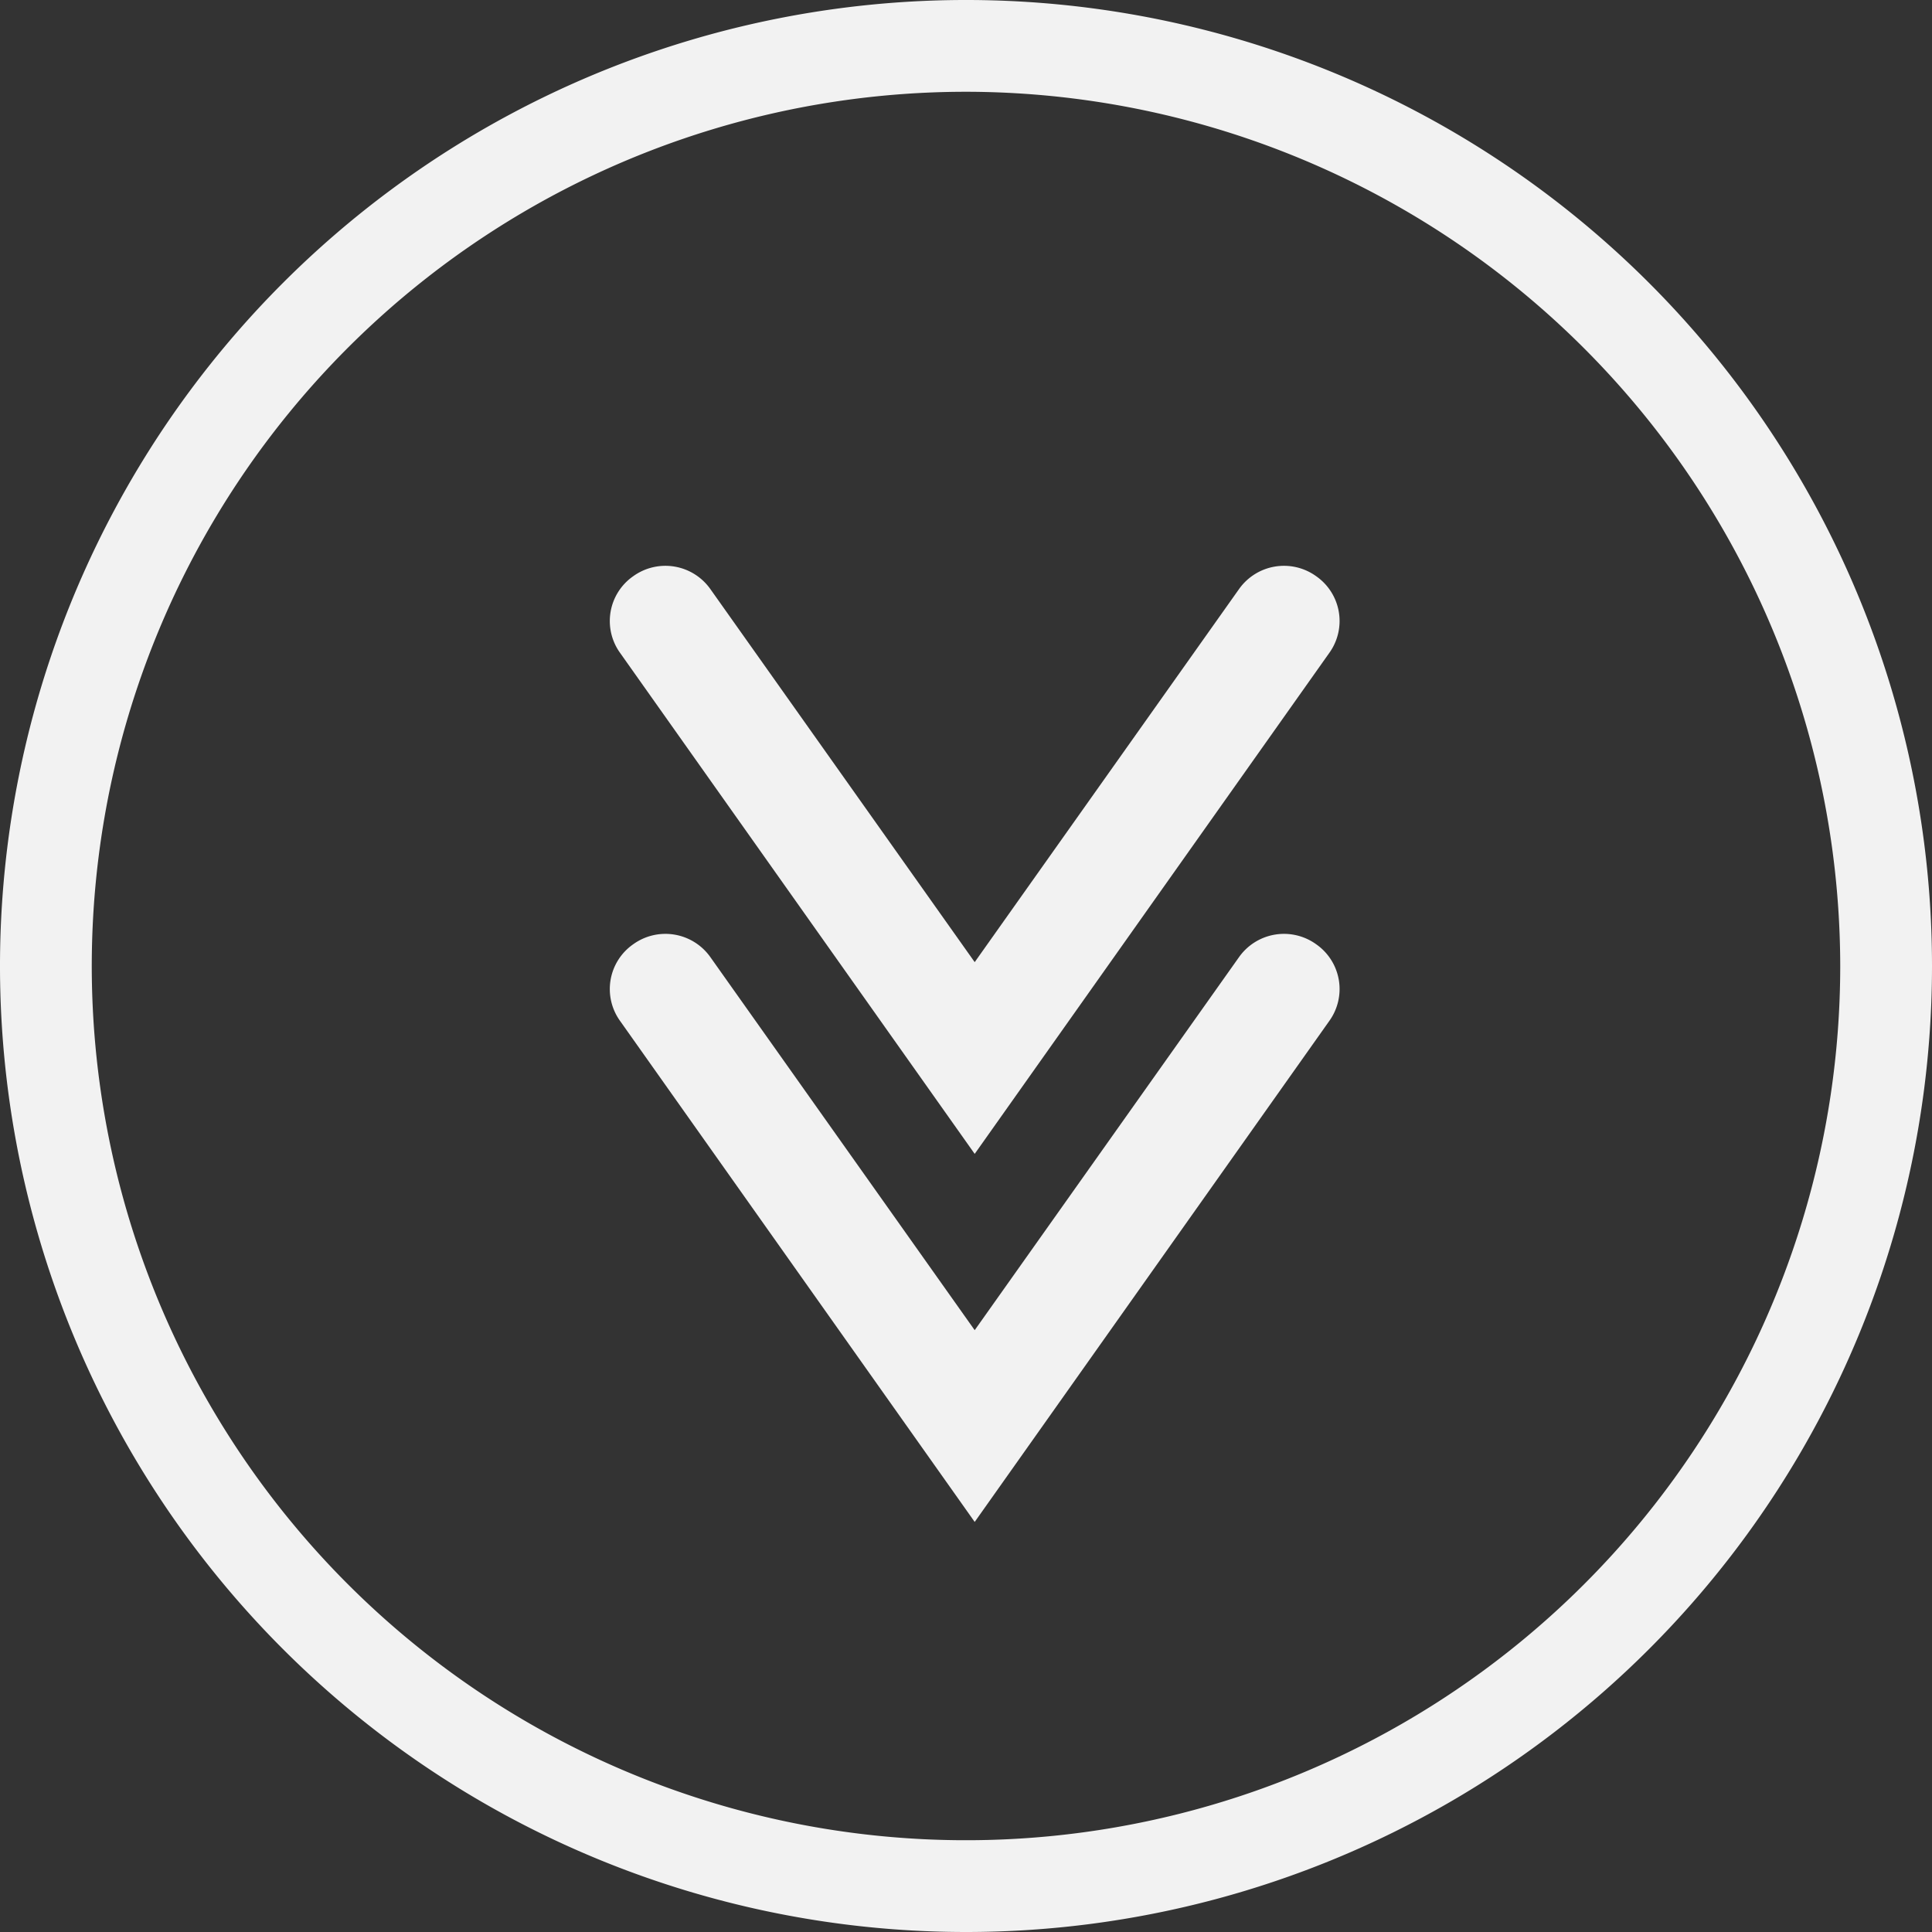 <svg id="Layer_1" data-name="Layer 1" xmlns="http://www.w3.org/2000/svg" viewBox="0 0 40 40"><rect x="0" y="0" width="40" height="40" fill="#333333" stroke="none"/><defs><style>.cls-1{fill:#f2f2f2;}</style></defs><title>Point down</title><path class="cls-1" d="M20,40A20,20,0,1,1,40,20,20,20,0,0,1,20,40ZM20,1.9A18.1,18.1,0,1,0,38.1,20,18.12,18.12,0,0,0,20,1.9Z"/><path class="cls-1" d="M13.11,19.55h0a1.14,1.14,0,0,1,1.6.27l5.47,7.72,5.47-7.72a1.14,1.14,0,0,1,1.6-.27h0a1.13,1.13,0,0,1,.27,1.59L20.18,31.51,12.84,21.14A1.13,1.13,0,0,1,13.11,19.55Z"/><path class="cls-1" d="M13.11,11.93h0a1.14,1.14,0,0,1,1.6.27l5.47,7.72,5.47-7.72a1.14,1.14,0,0,1,1.6-.27h0a1.13,1.13,0,0,1,.27,1.59L20.18,23.89,12.84,13.52A1.13,1.13,0,0,1,13.11,11.93Z"/></svg>